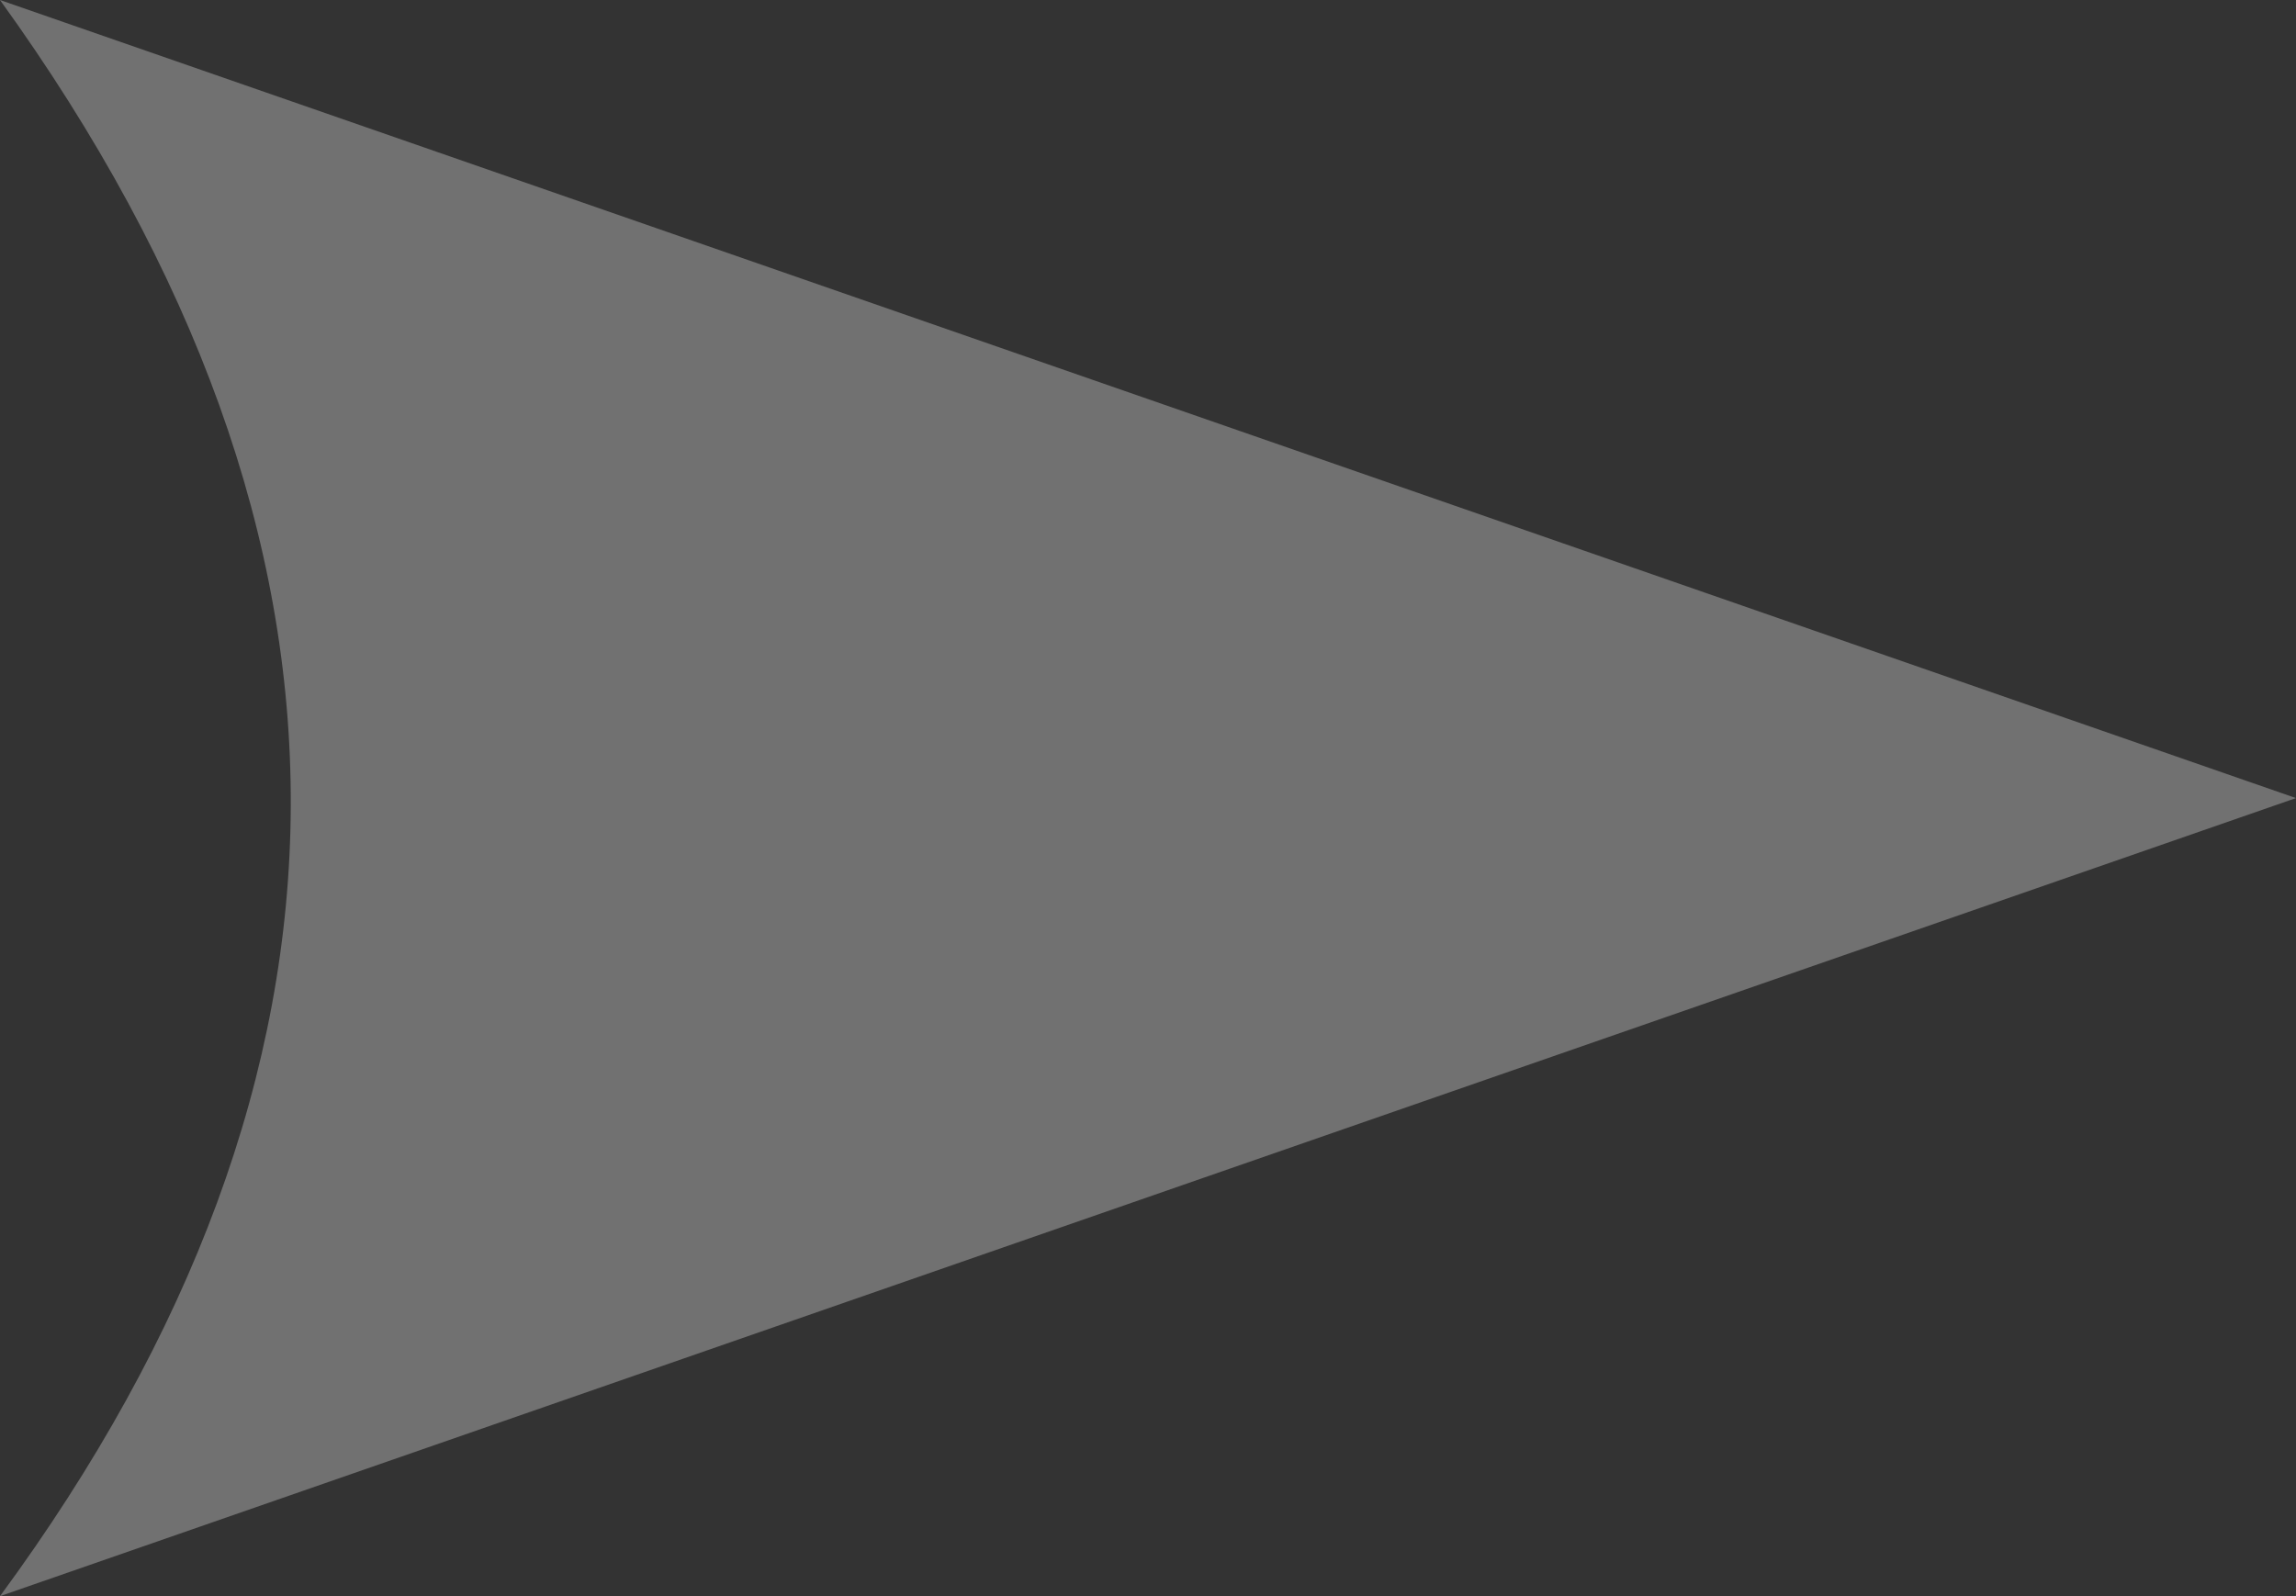 <svg xmlns="http://www.w3.org/2000/svg" viewBox="0 0 14.101 9.804"><rect x="0" y="0" width="14.101" height="9.804" fill="#333333" stroke="none"/><g id="Слой_2" data-name="Слой 2"><g id="Слой_1-2" data-name="Слой 1"><g style="opacity:0.5"><path d="M0,0,7.05,2.451,14.101,4.902,7.05,7.353,0,9.804C2.358,6.598,2.404,3.331,0,0Z" style="fill:#fff;opacity:0.6"/></g></g></g></svg>